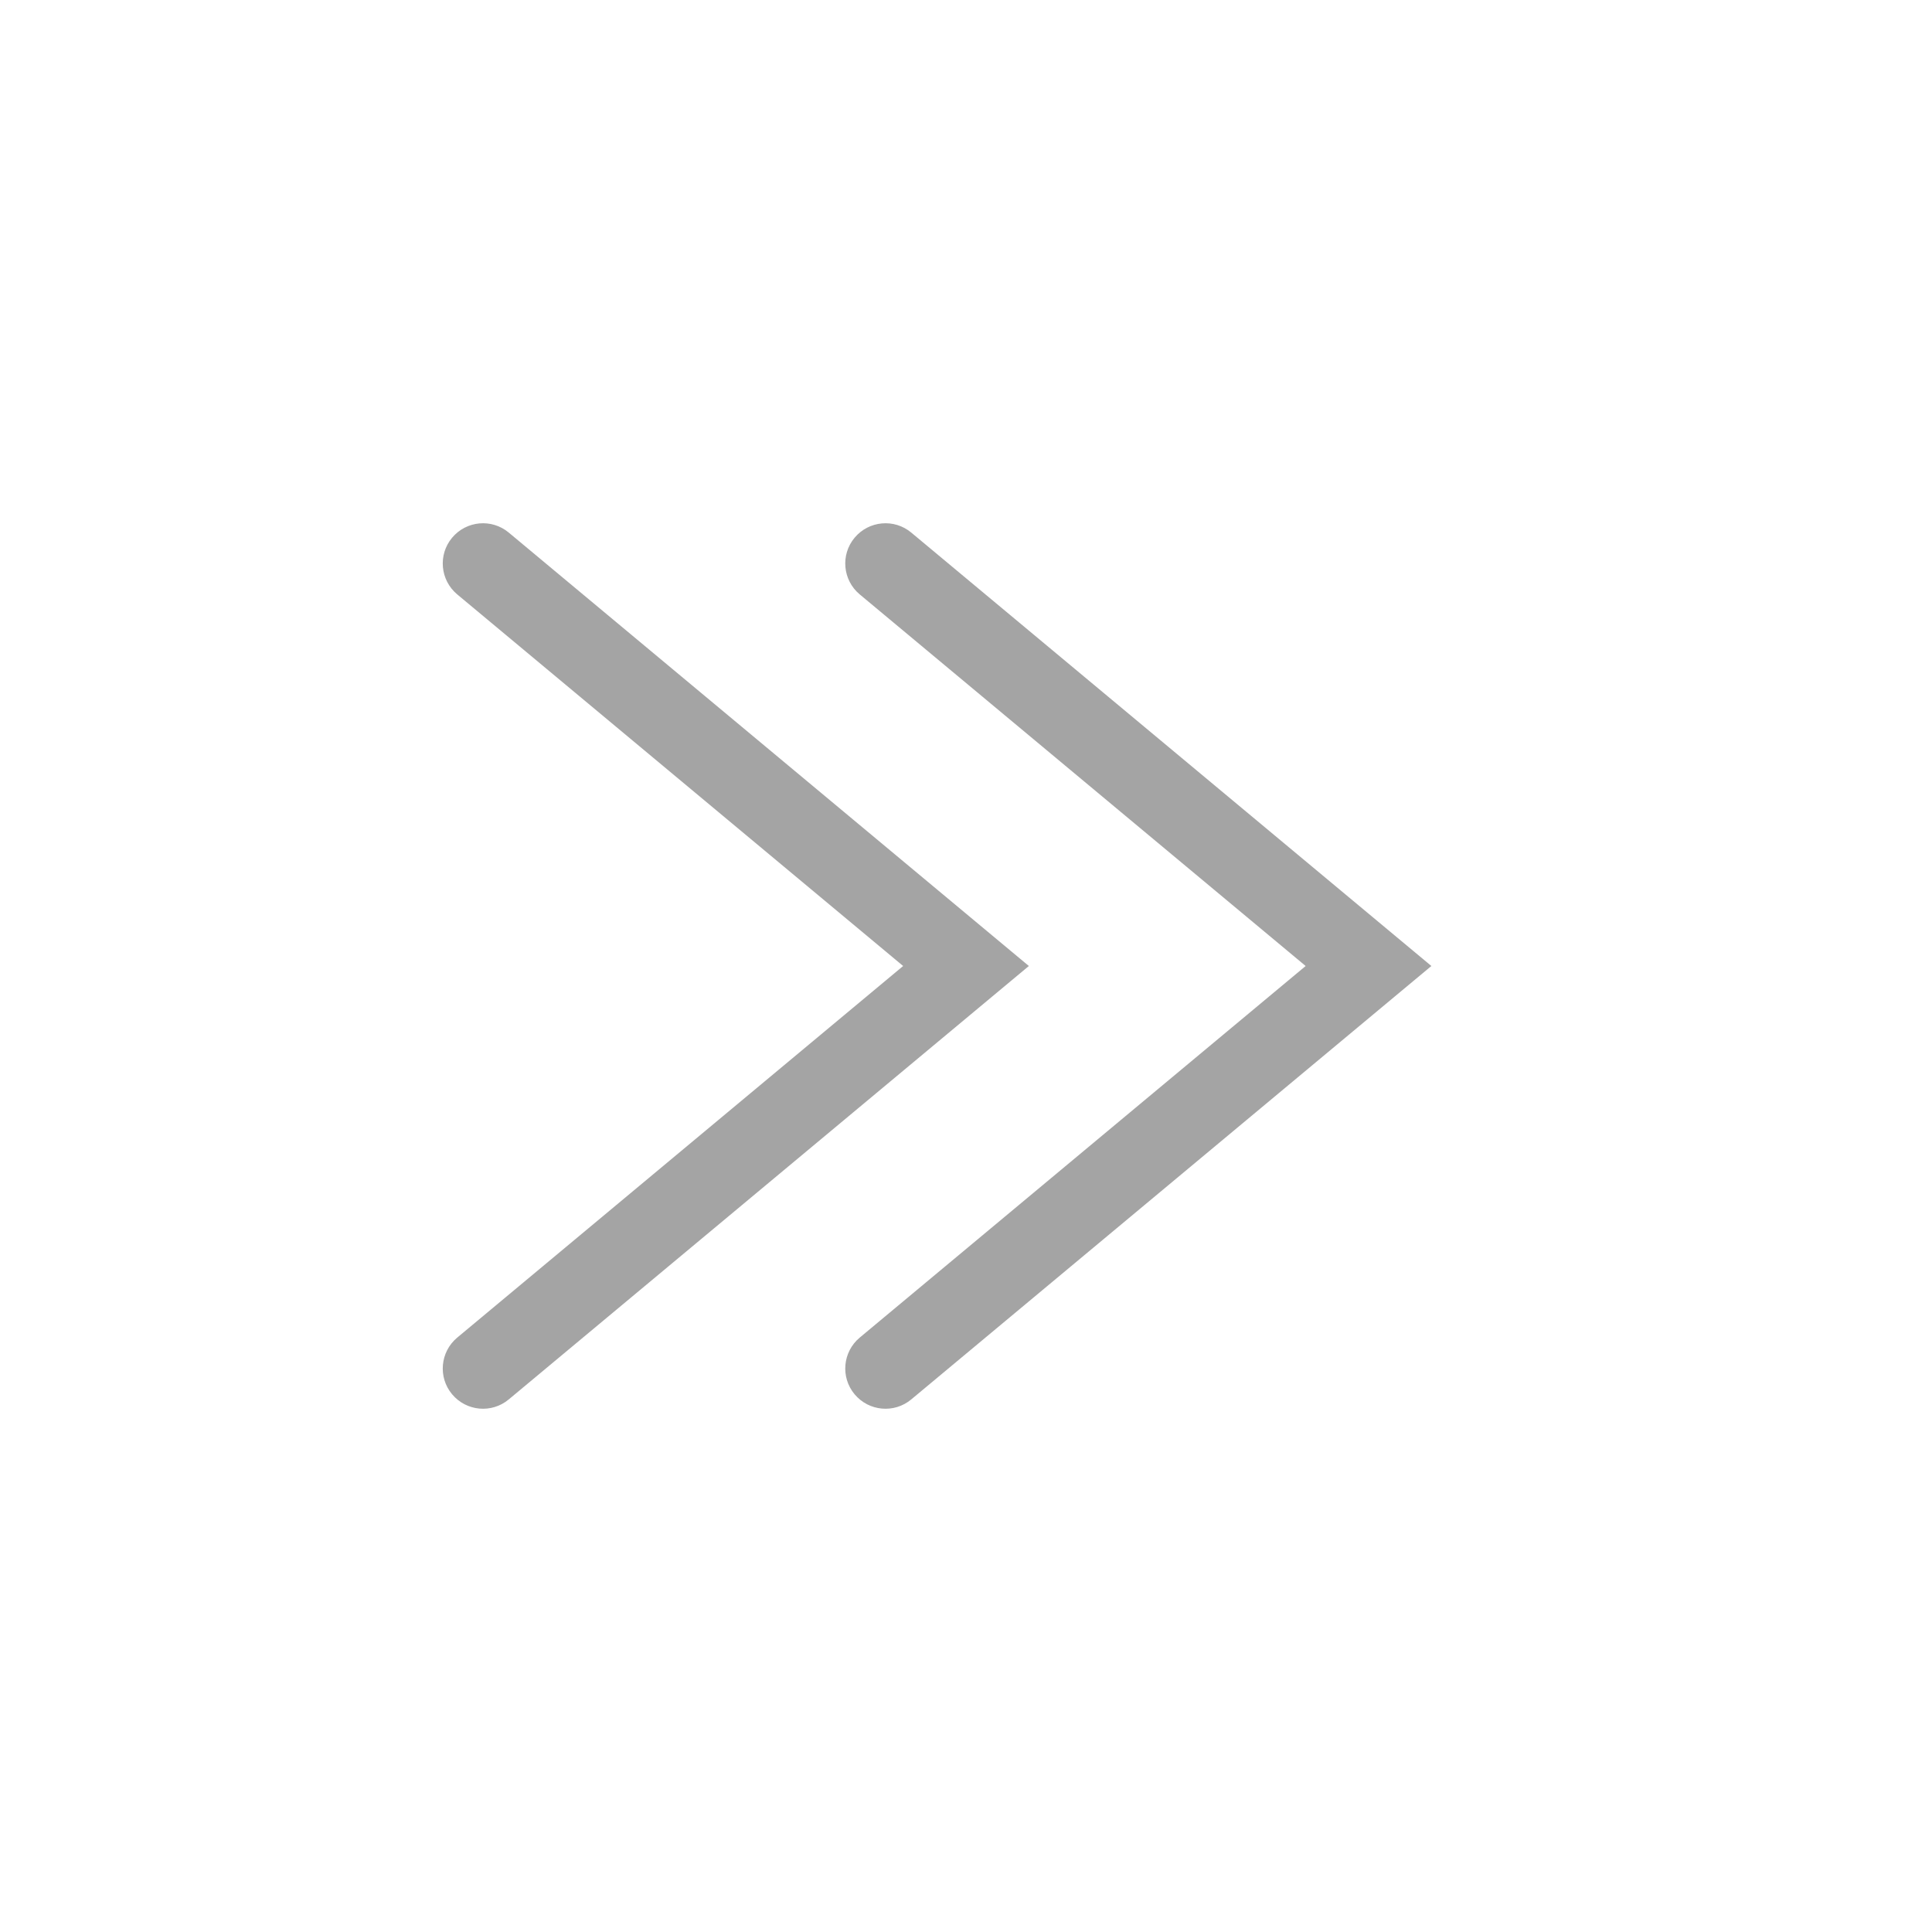 <svg width="24" height="24" viewBox="0 0 24 24" fill="none" xmlns="http://www.w3.org/2000/svg">
<path d="M5.68 7.384C5.468 7.207 5.439 6.892 5.616 6.68C5.793 6.468 6.108 6.439 6.32 6.616L5.68 7.384ZM12 12L12.32 11.616L12.781 12L12.32 12.384L12 12ZM6.32 17.384C6.108 17.561 5.793 17.532 5.616 17.32C5.439 17.108 5.468 16.793 5.68 16.616L6.32 17.384ZM6.32 6.616L12.32 11.616L11.68 12.384L5.68 7.384L6.32 6.616ZM12.32 12.384L6.32 17.384L5.68 16.616L11.68 11.616L12.32 12.384Z" fill="#A4A4A4"/>
<path d="M10.68 7.384C10.468 7.207 10.439 6.892 10.616 6.68C10.793 6.468 11.108 6.439 11.32 6.616L10.68 7.384ZM17 12L17.32 11.616L17.781 12L17.32 12.384L17 12ZM11.32 17.384C11.108 17.561 10.793 17.532 10.616 17.32C10.439 17.108 10.468 16.793 10.68 16.616L11.32 17.384ZM11.32 6.616L17.32 11.616L16.68 12.384L10.68 7.384L11.32 6.616ZM17.32 12.384L11.32 17.384L10.68 16.616L16.68 11.616L17.32 12.384Z" fill="#A4A4A4"/>
</svg>
